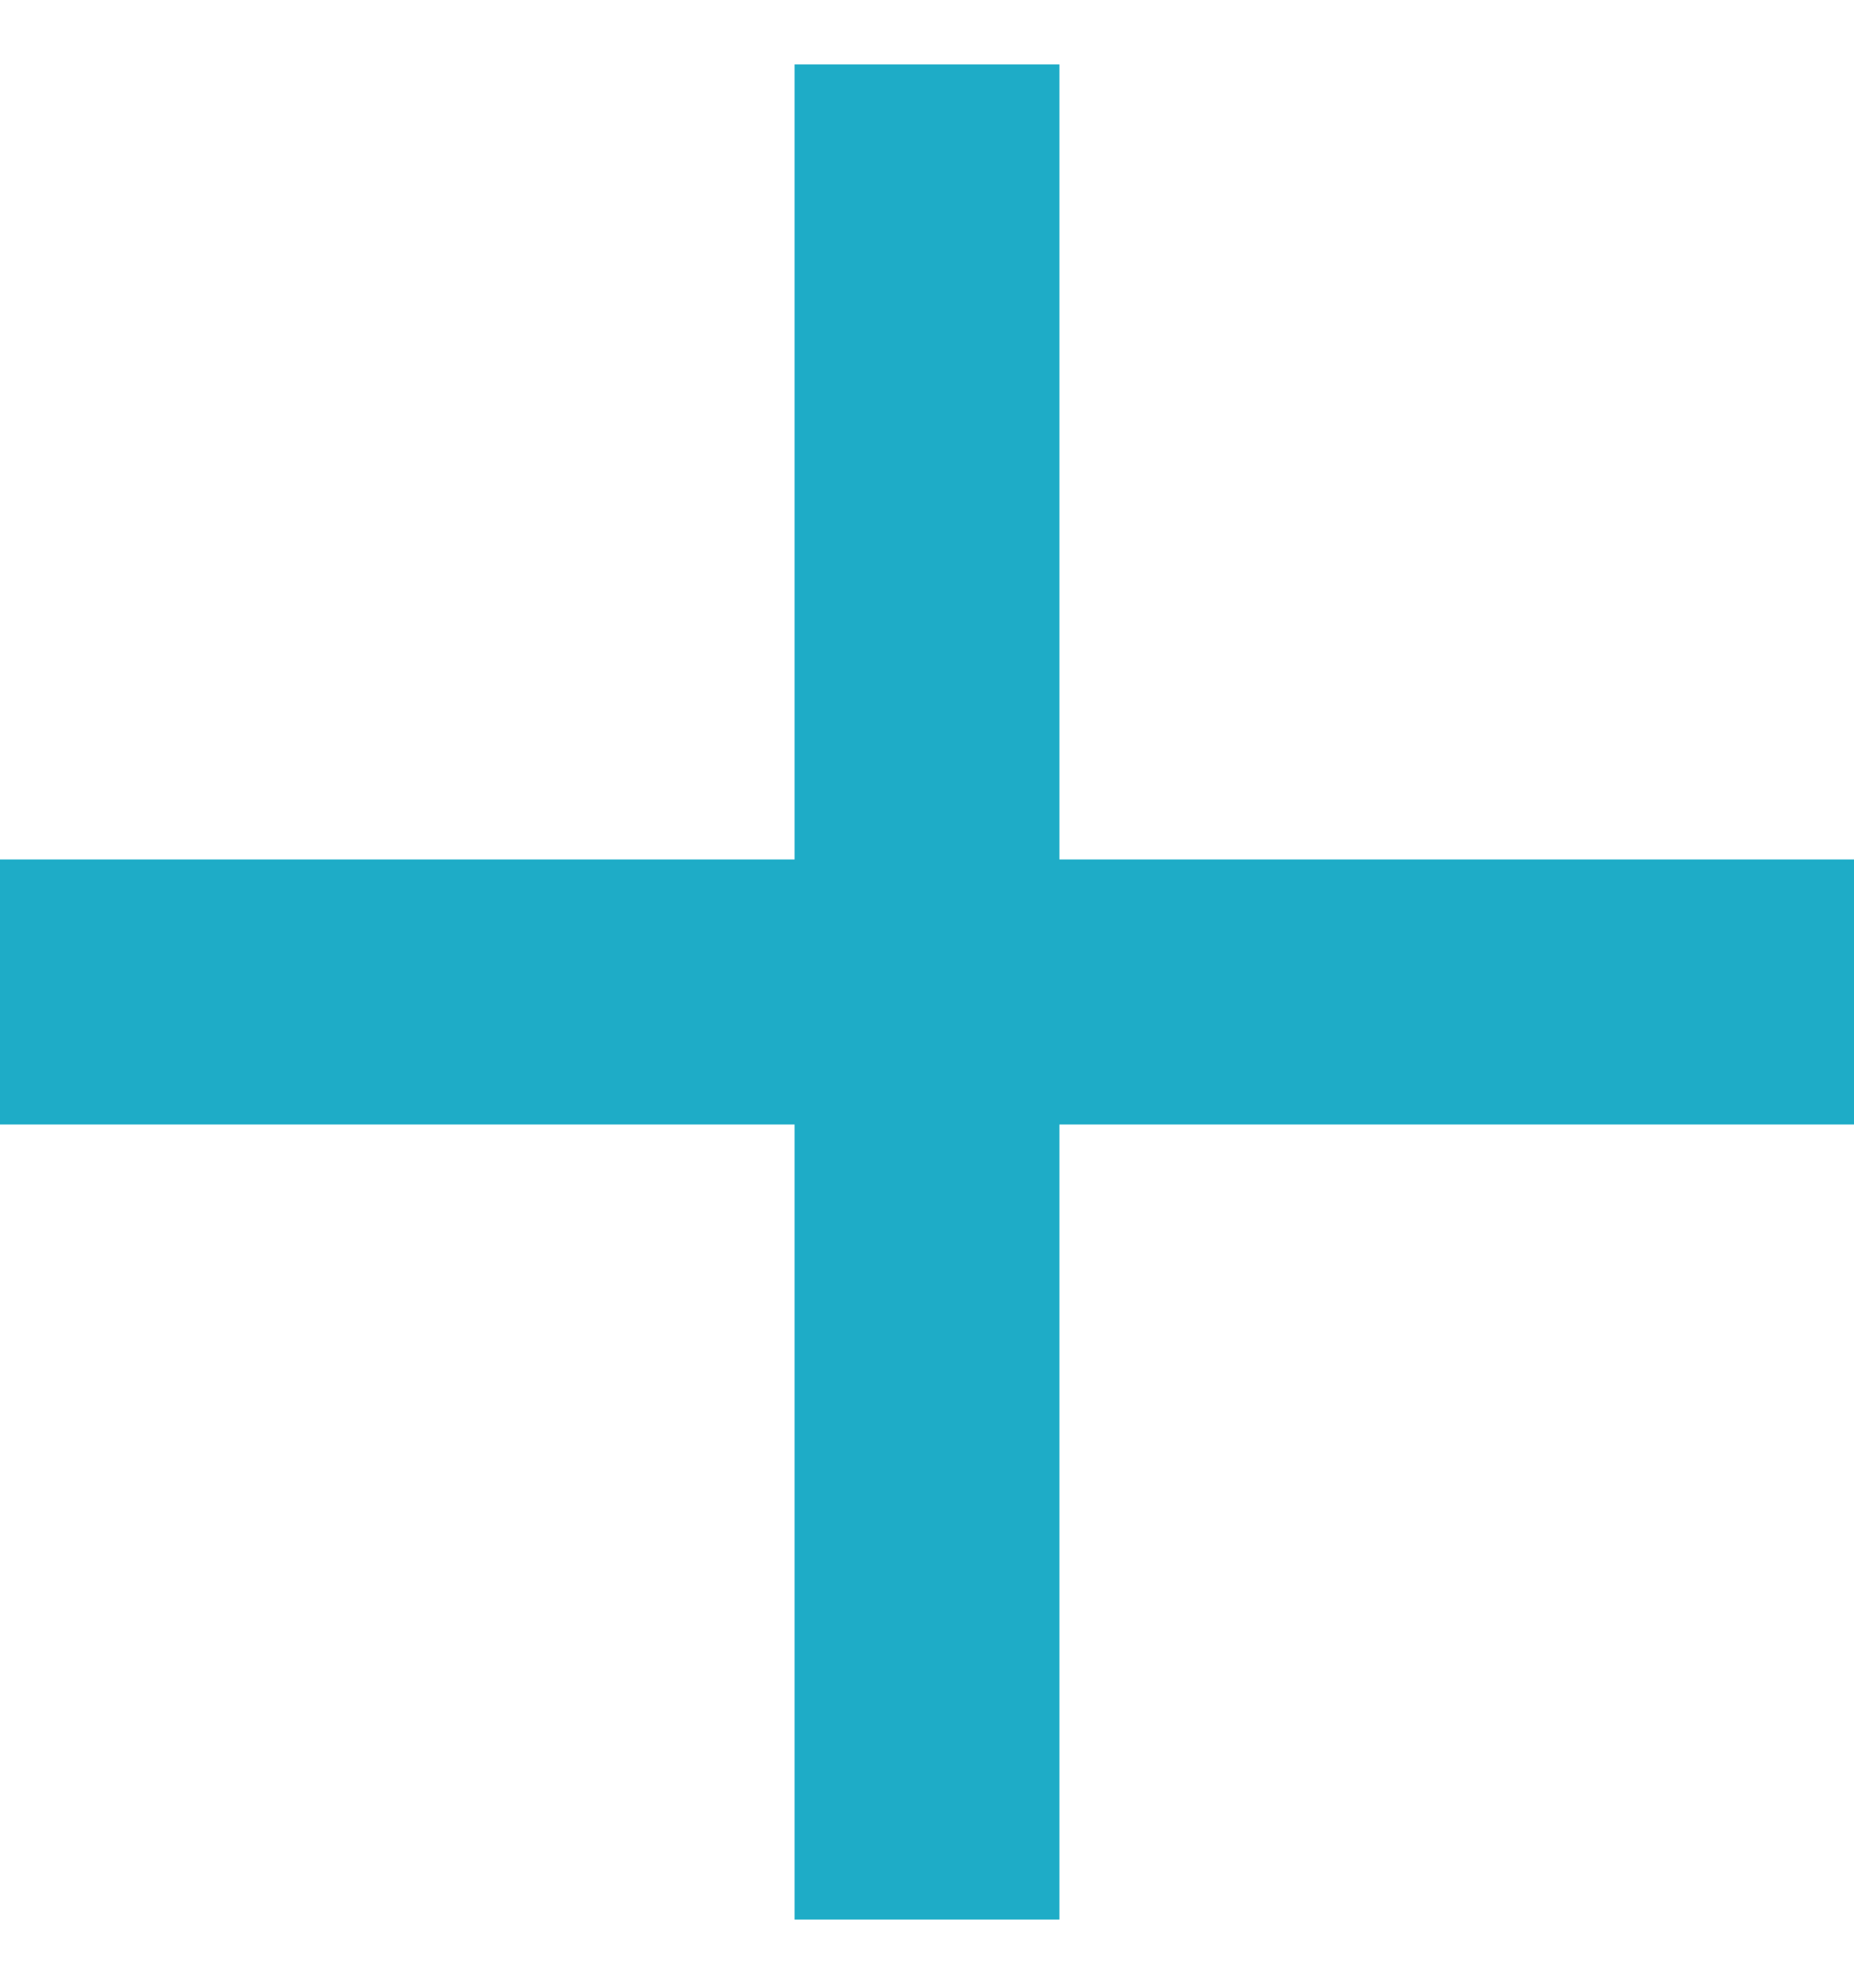 <svg width="14" height="15" viewBox="0 0 14 15" fill="none" xmlns="http://www.w3.org/2000/svg">
<path fill-rule="evenodd" clip-rule="evenodd" d="M8 0.486H6V6.486H-6.10352e-05V8.486H6V14.486H8V8.486H14V6.486H8V0.486Z" fill="#1EACC7"/>
</svg>
